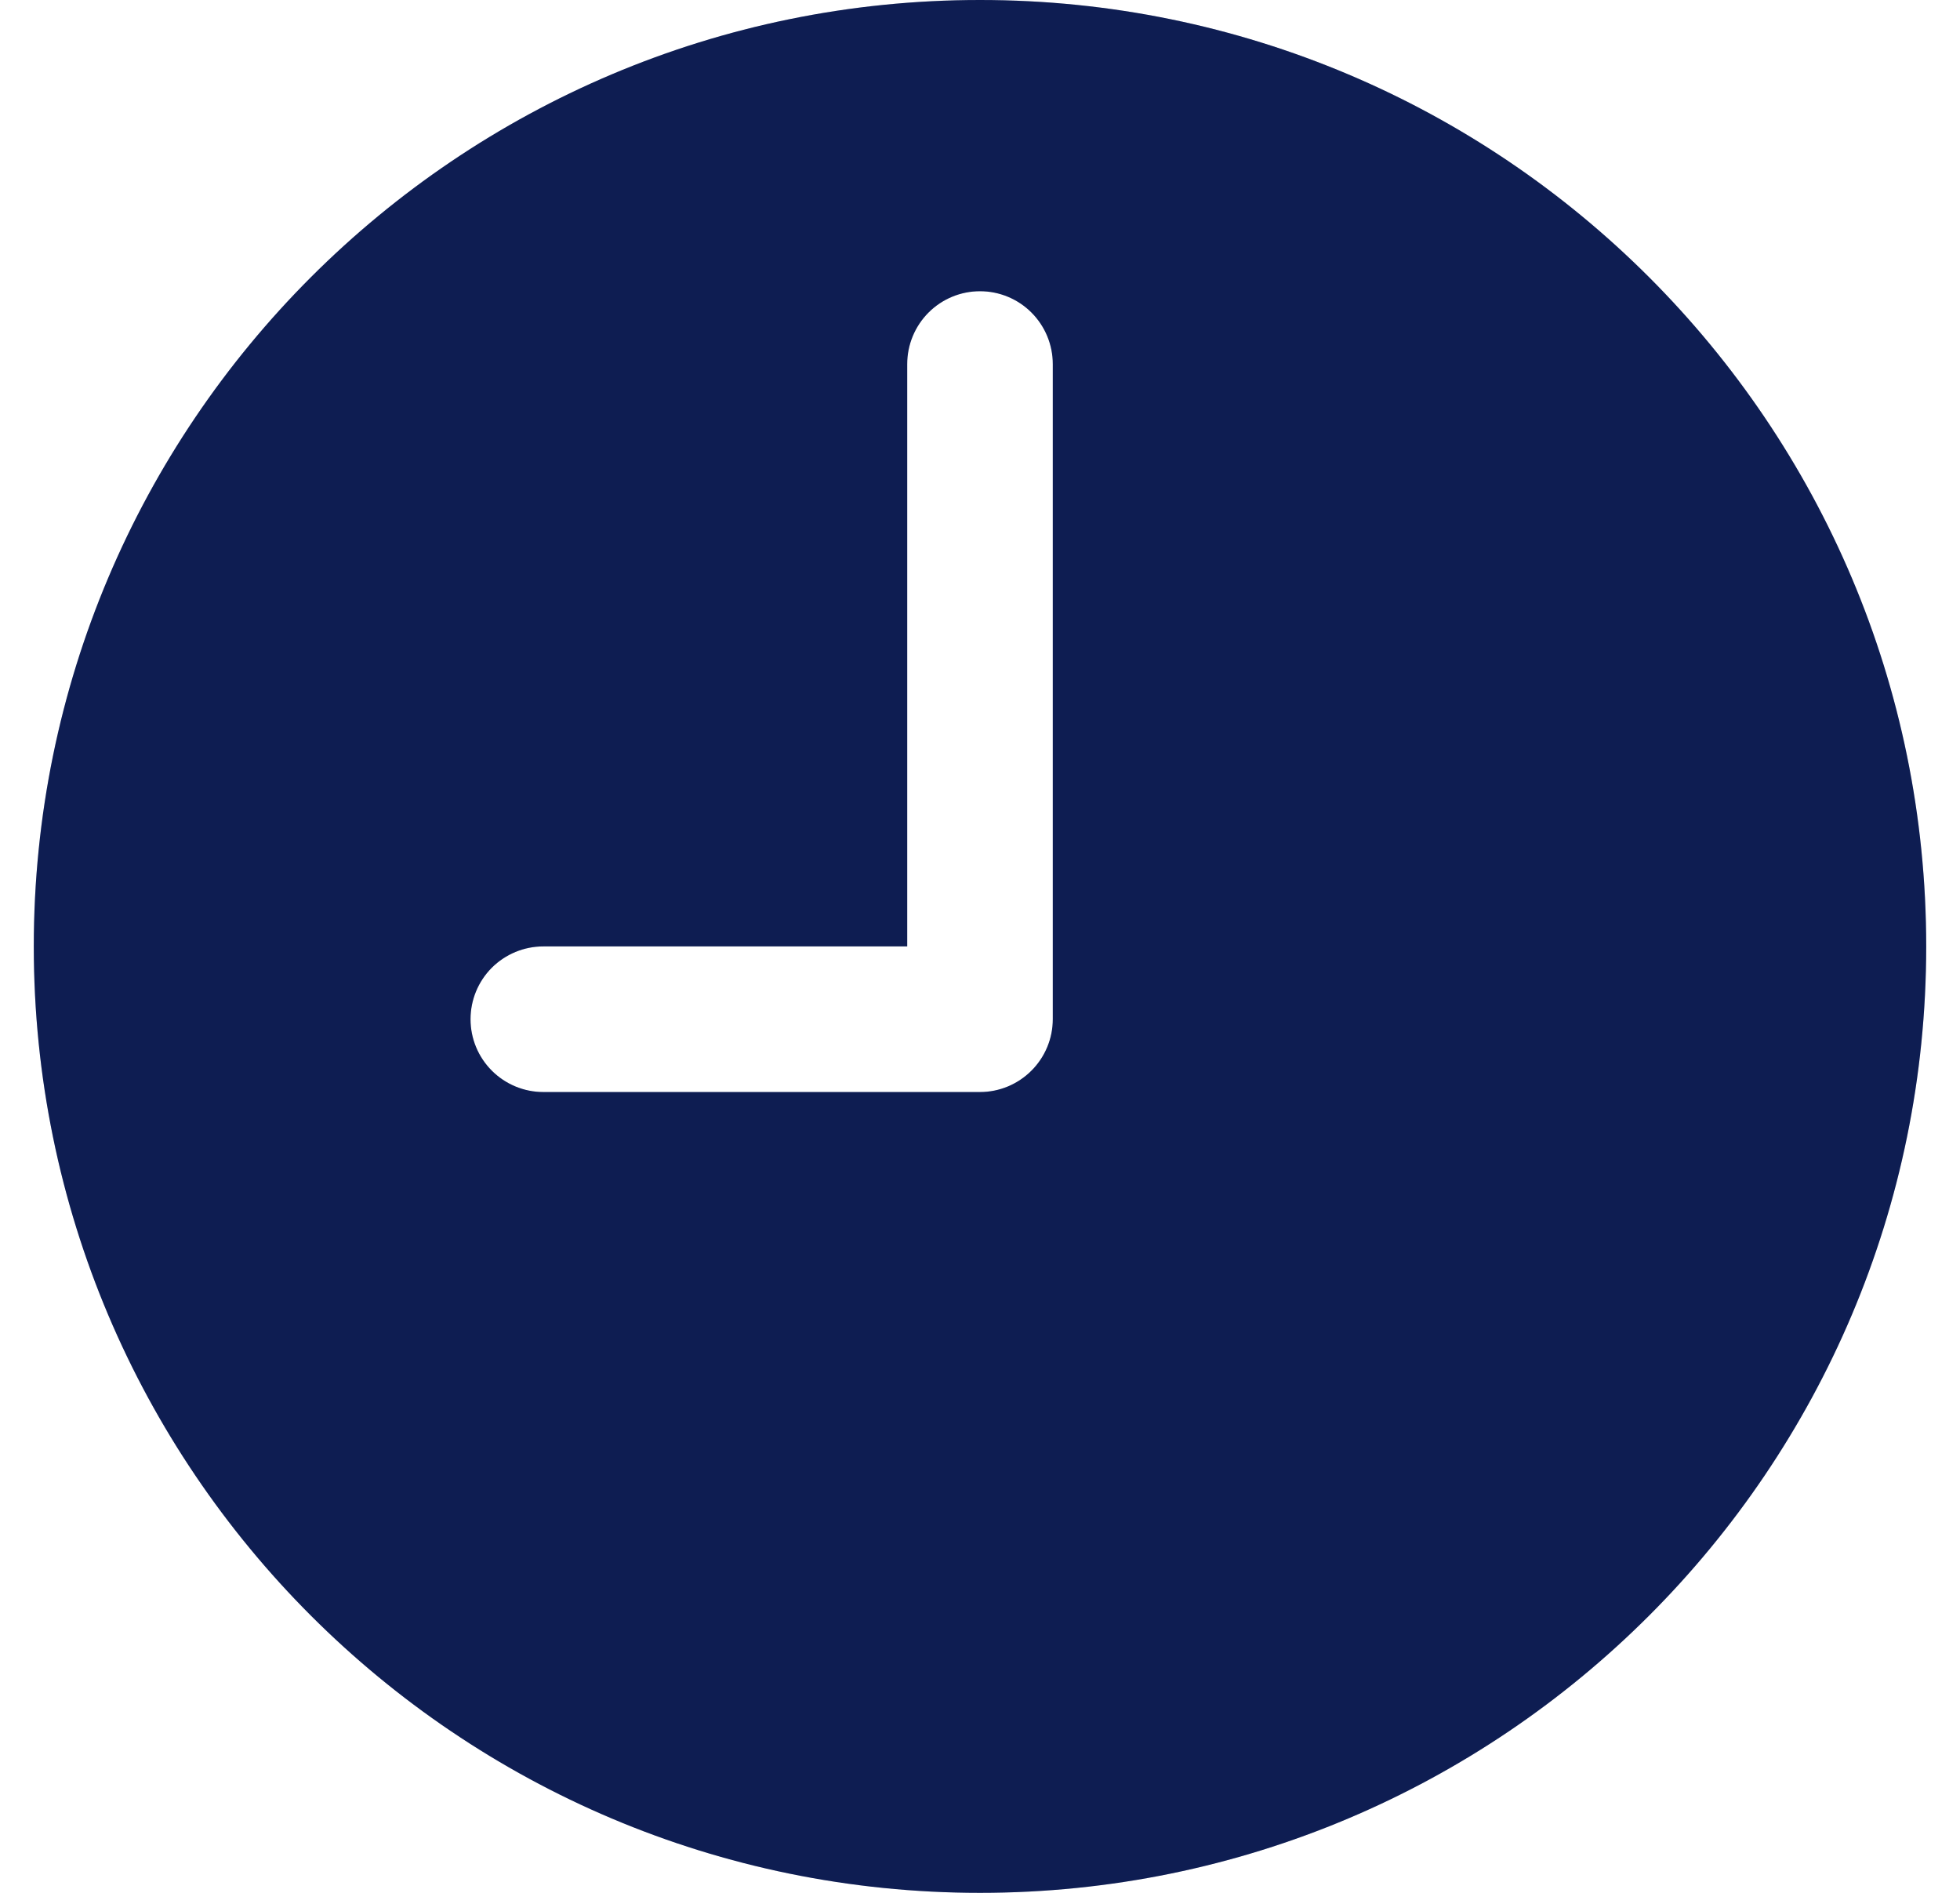 <svg width="29" height="28" viewBox="0 0 29 28" fill="none" xmlns="http://www.w3.org/2000/svg">
<path d="M14.5 0C22.232 0 28.5 6.268 28.5 14C28.5 21.732 22.232 28 14.5 28C6.768 28 0.5 21.732 0.5 14C0.5 6.268 6.768 0 14.5 0ZM8.038 16.154H14.5C14.786 16.154 15.059 16.04 15.261 15.838C15.463 15.636 15.577 15.363 15.577 15.077V5.385C15.577 5.099 15.463 4.825 15.261 4.623C15.059 4.421 14.786 4.308 14.5 4.308C14.214 4.308 13.941 4.421 13.739 4.623C13.537 4.825 13.423 5.099 13.423 5.385V14H8.038C7.753 14 7.479 14.114 7.277 14.315C7.075 14.517 6.962 14.791 6.962 15.077C6.962 15.363 7.075 15.636 7.277 15.838C7.479 16.04 7.753 16.154 8.038 16.154Z" fill="#112466"/>
<path d="M14.5 0C22.232 0 28.5 6.268 28.5 14C28.5 21.732 22.232 28 14.5 28C6.768 28 0.5 21.732 0.5 14C0.5 6.268 6.768 0 14.5 0ZM8.038 16.154H14.5C14.786 16.154 15.059 16.04 15.261 15.838C15.463 15.636 15.577 15.363 15.577 15.077V5.385C15.577 5.099 15.463 4.825 15.261 4.623C15.059 4.421 14.786 4.308 14.5 4.308C14.214 4.308 13.941 4.421 13.739 4.623C13.537 4.825 13.423 5.099 13.423 5.385V14H8.038C7.753 14 7.479 14.114 7.277 14.315C7.075 14.517 6.962 14.791 6.962 15.077C6.962 15.363 7.075 15.636 7.277 15.838C7.479 16.04 7.753 16.154 8.038 16.154Z" fill="black" fill-opacity="0.2"/>
</svg>
